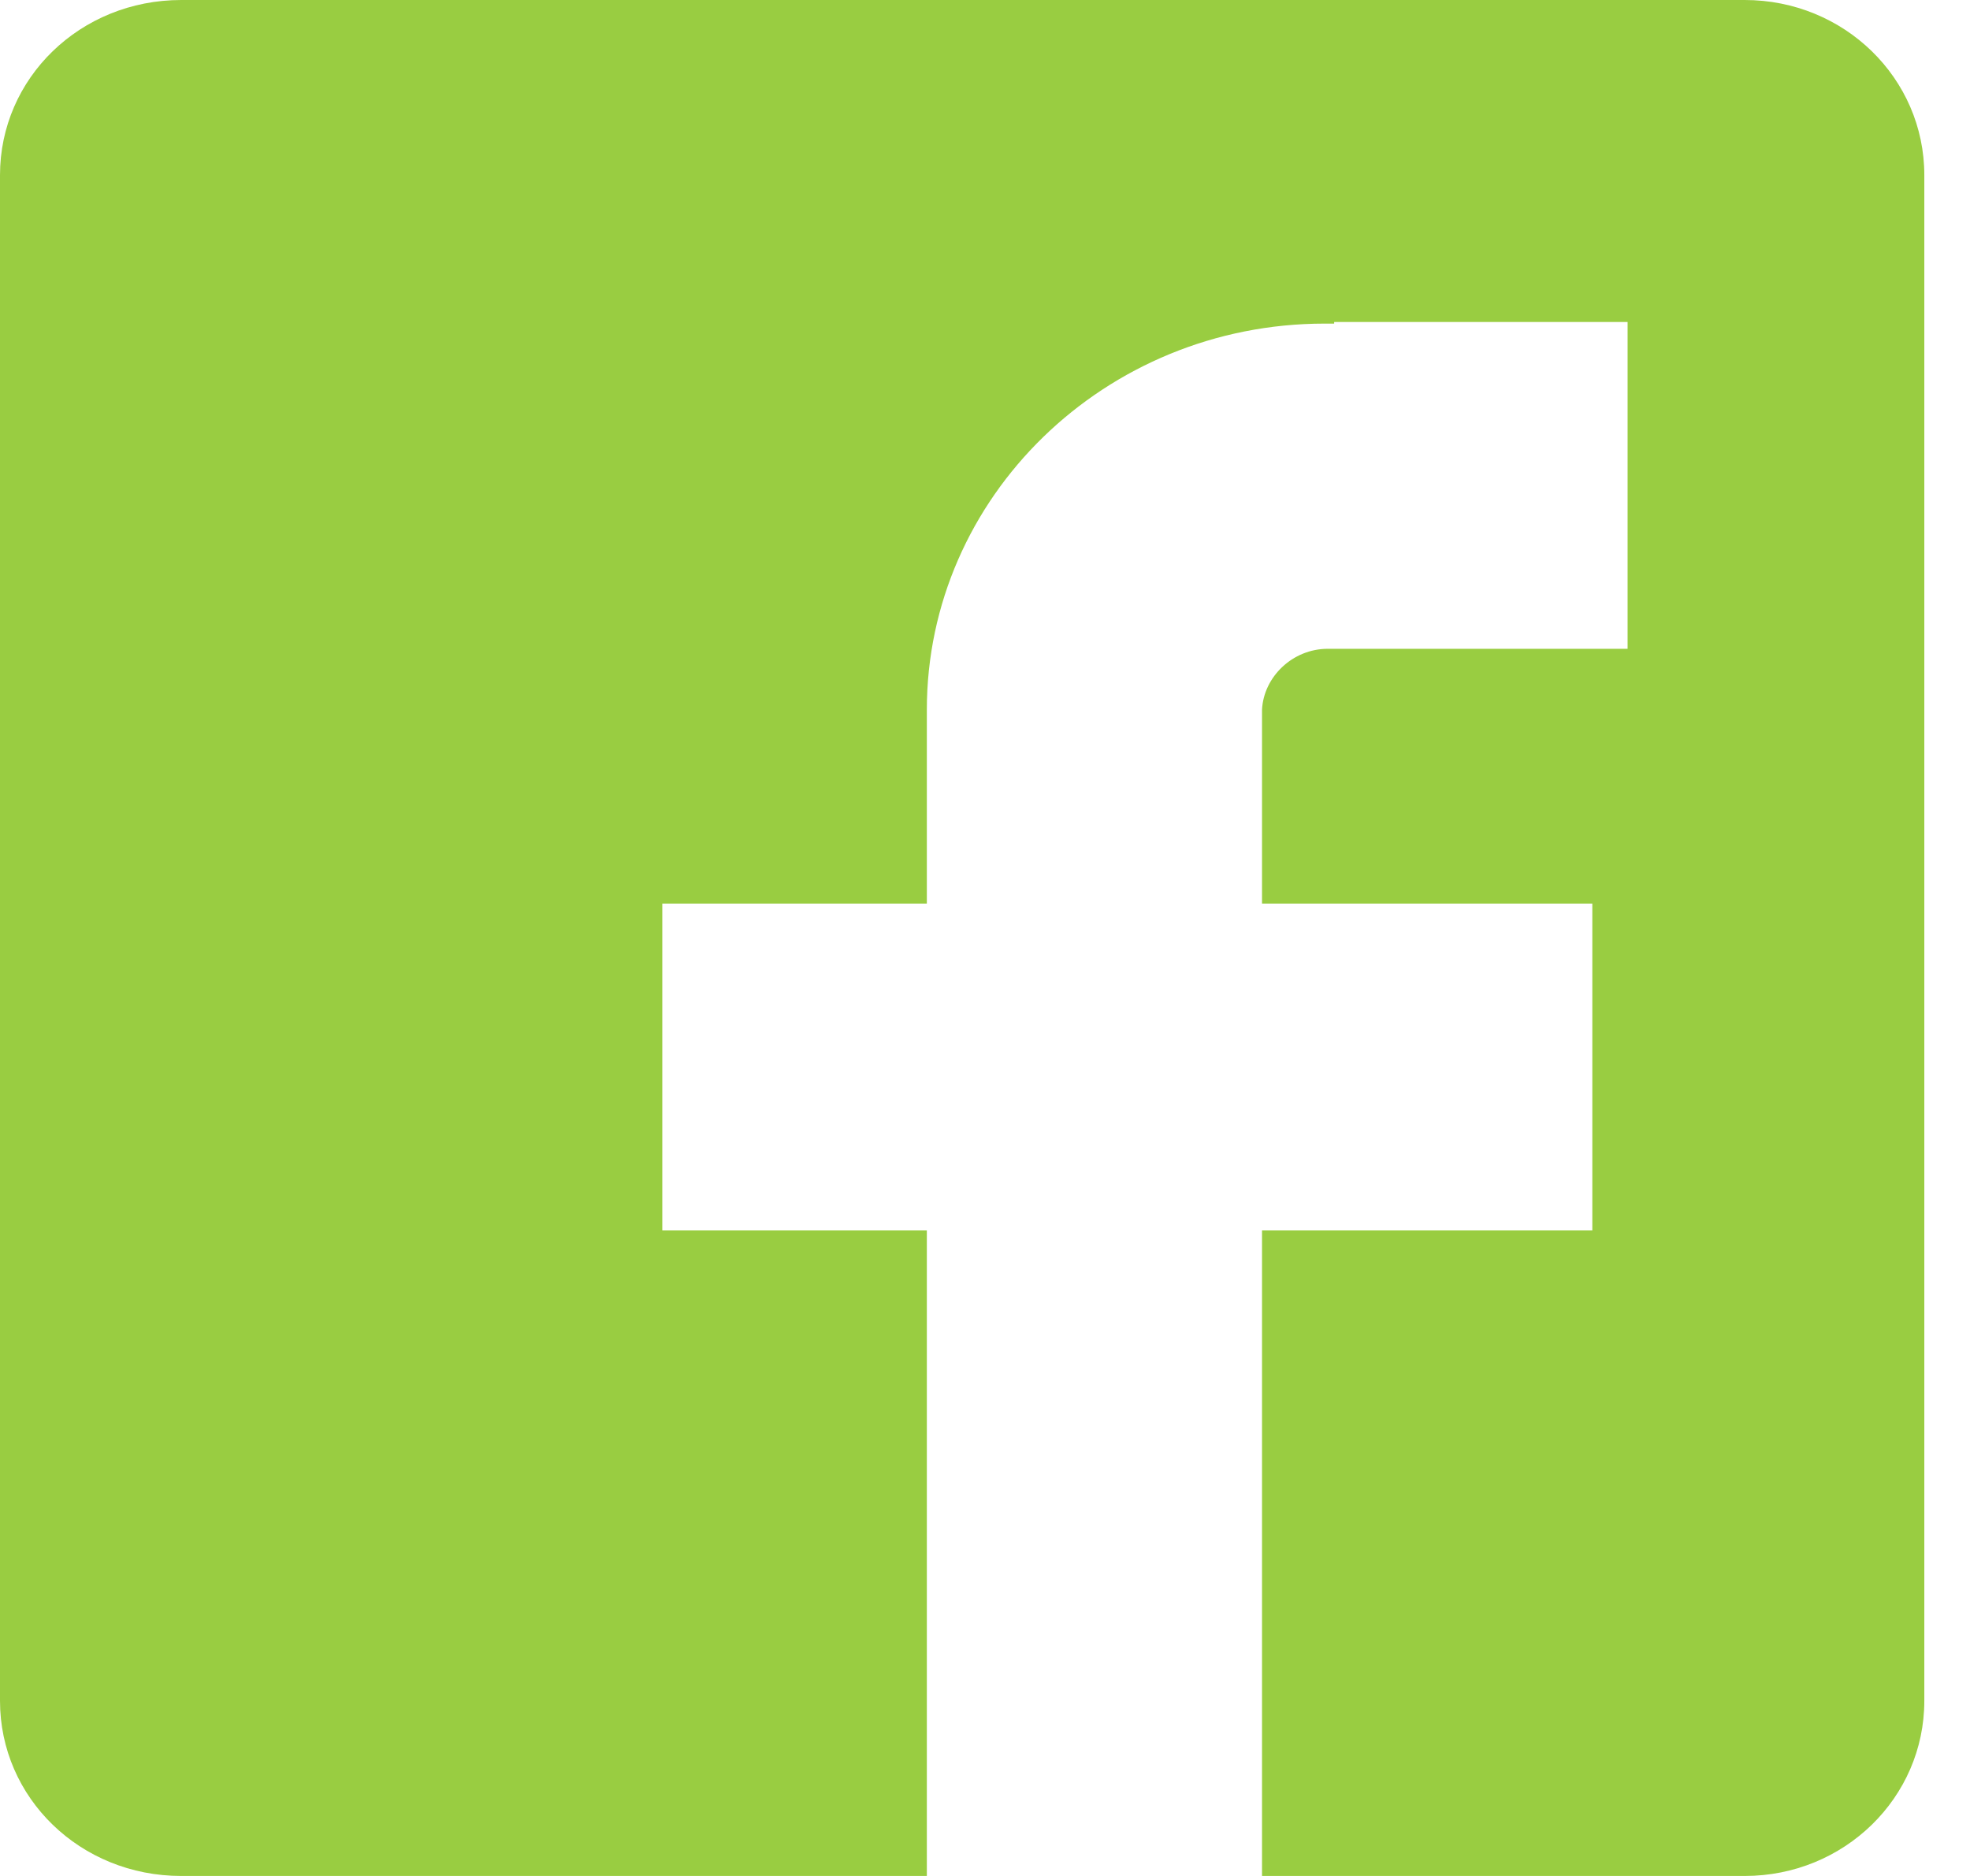 <svg width="21" height="20" viewBox="0 0 21 20" fill="none" xmlns="http://www.w3.org/2000/svg">
<path d="M18.598 20H13.453V13.117H16.974V9.633H13.453V7.933V7.6V7.567C13.47 7.217 13.778 6.917 14.154 6.917H14.222H15.504H17.35V3.433H14.222V3.45H14.12C11.778 3.45 9.88 5.3 9.88 7.567V8.583V9.633H7.06V13.117H9.88V20H1.932C0.855 20 0 19.167 0 18.133V1.867C0 0.833 0.855 0 1.932 0H18.598C19.658 0 20.513 0.833 20.513 1.867V18.133C20.513 19.167 19.658 20 18.598 20Z" fill="#99CD41"/>
</svg>

